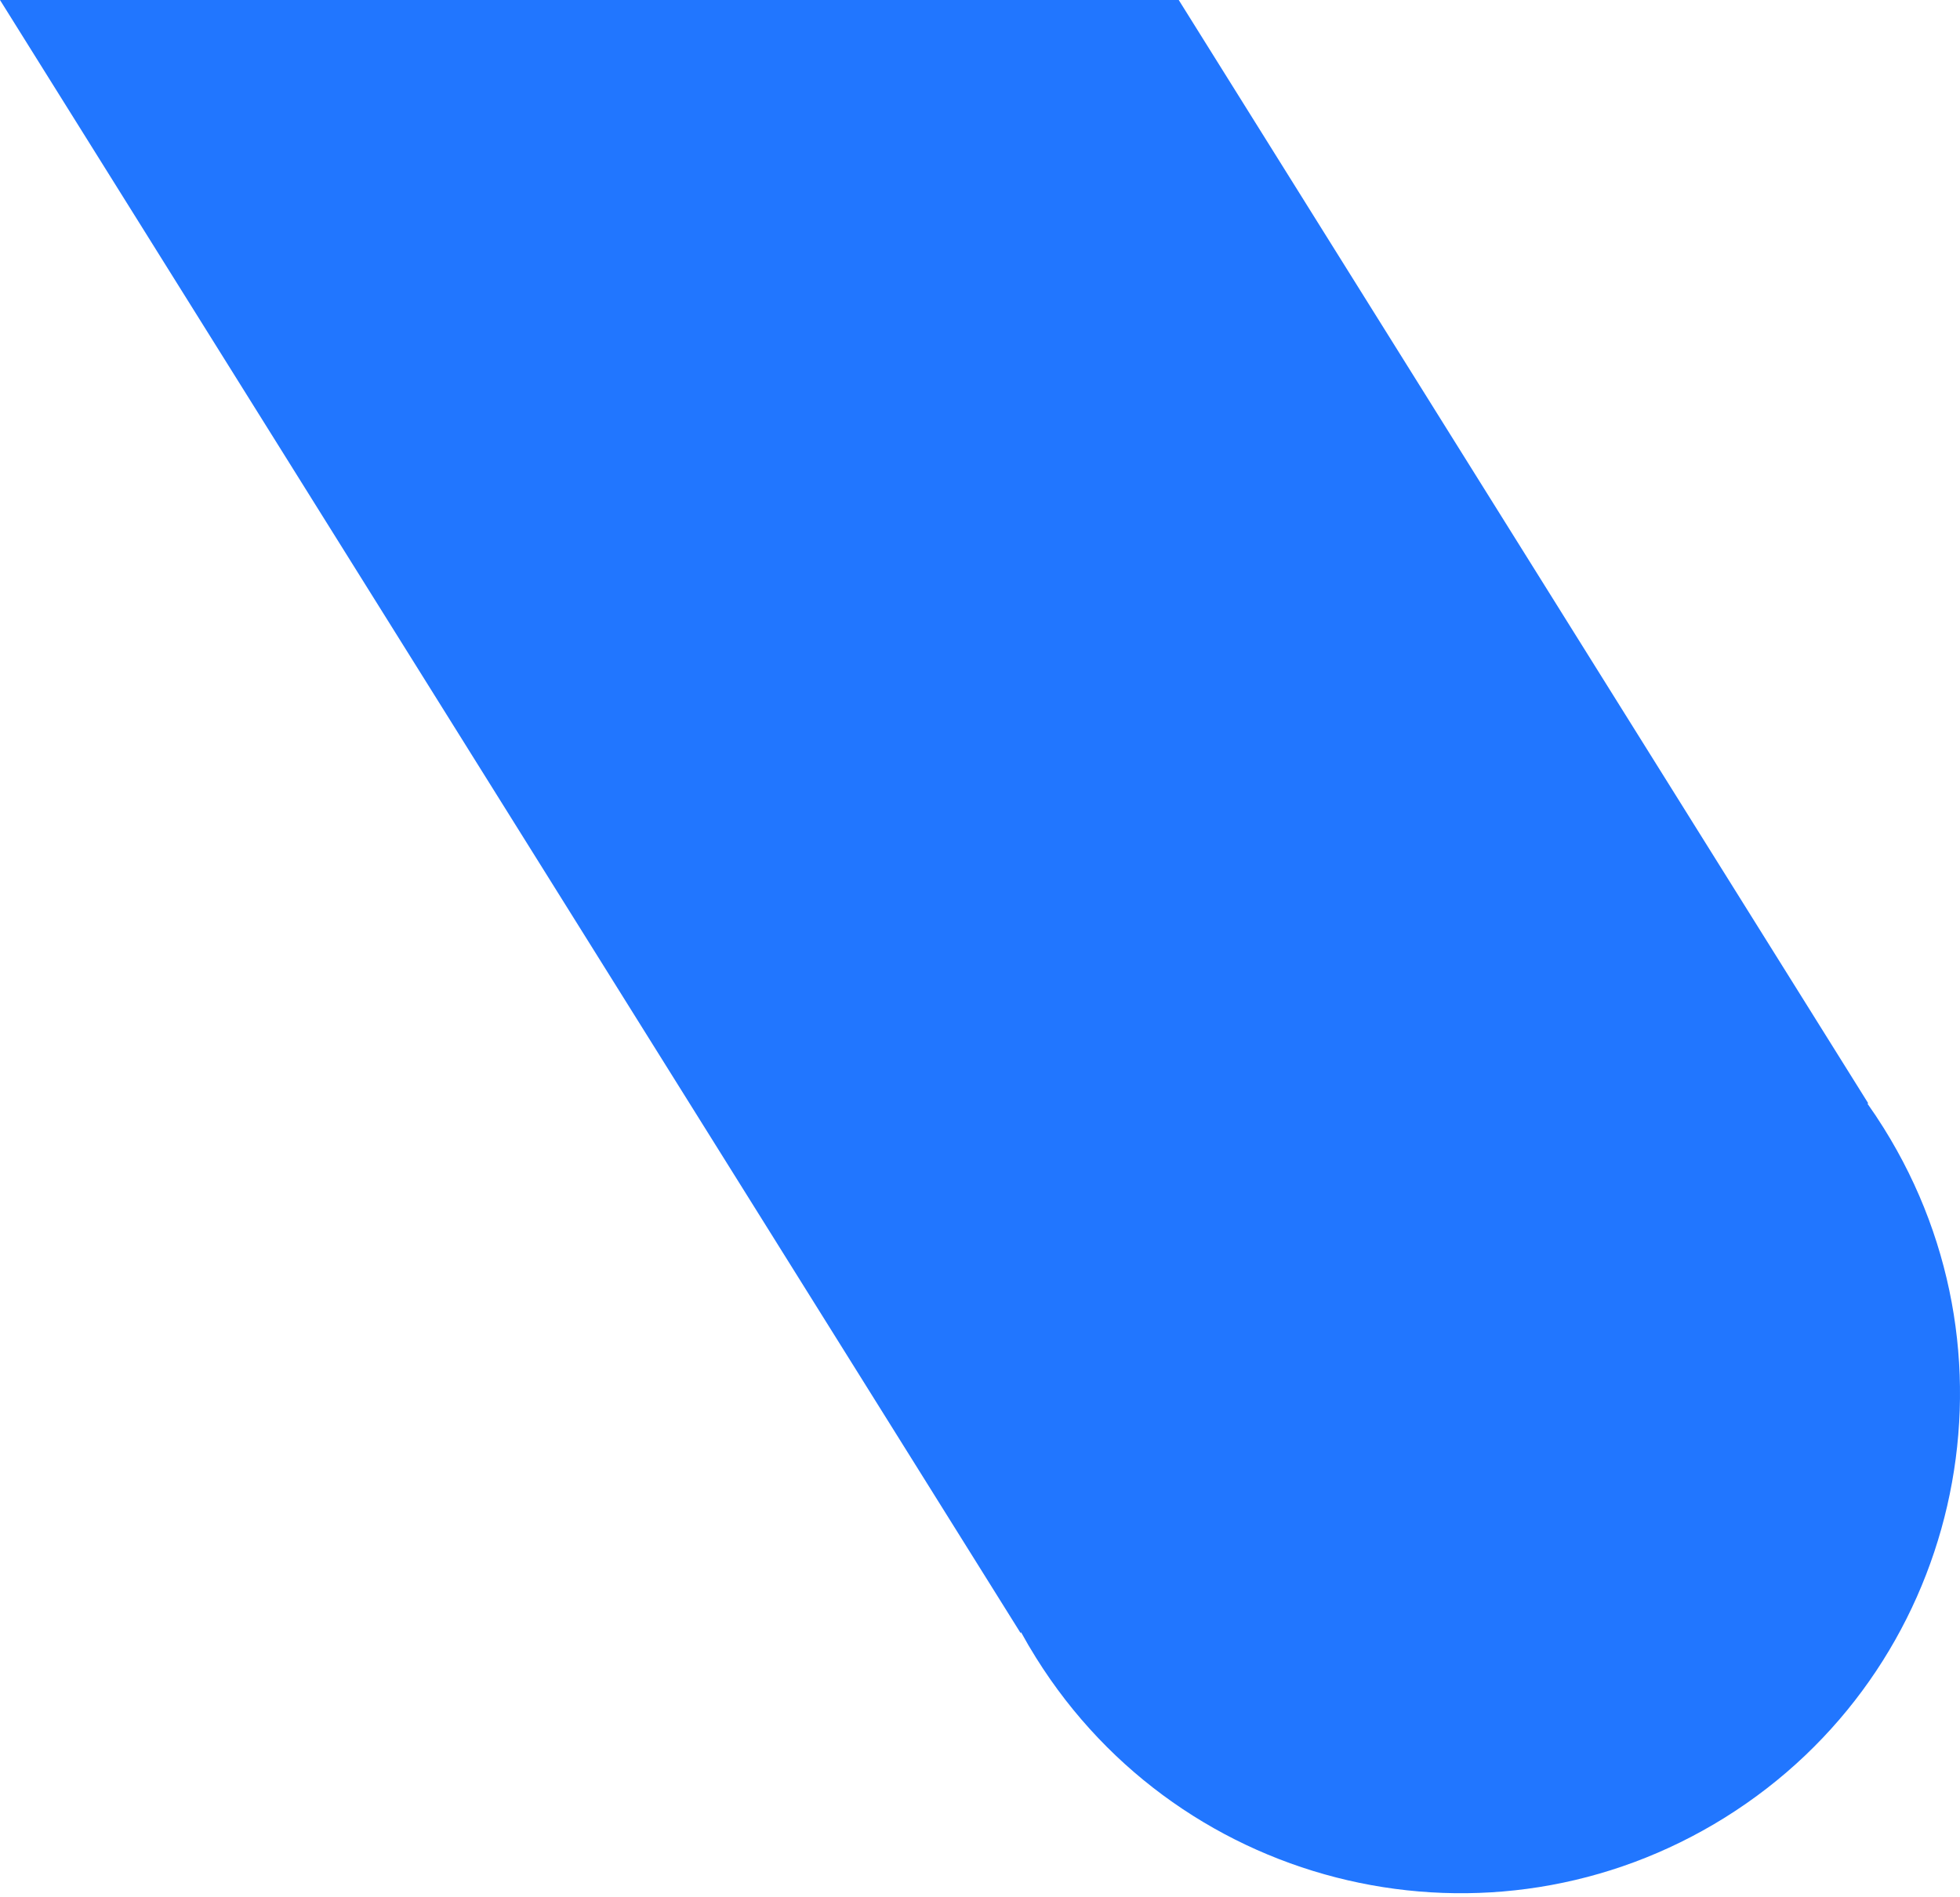 <svg xmlns="http://www.w3.org/2000/svg" viewBox="0 0 500 484"><title>Artboard 1</title><path d="M480.56 287.84q-2-3.21-4.16-6.25l.18-.11L300.7 0H0l260.32 416.6.18-.11q1.79 3.28 3.8 6.48c37.37 59.8 116.07 78 175.79 40.72s77.84-116.05 40.47-175.85z" fill="#2176ff"/></svg>
